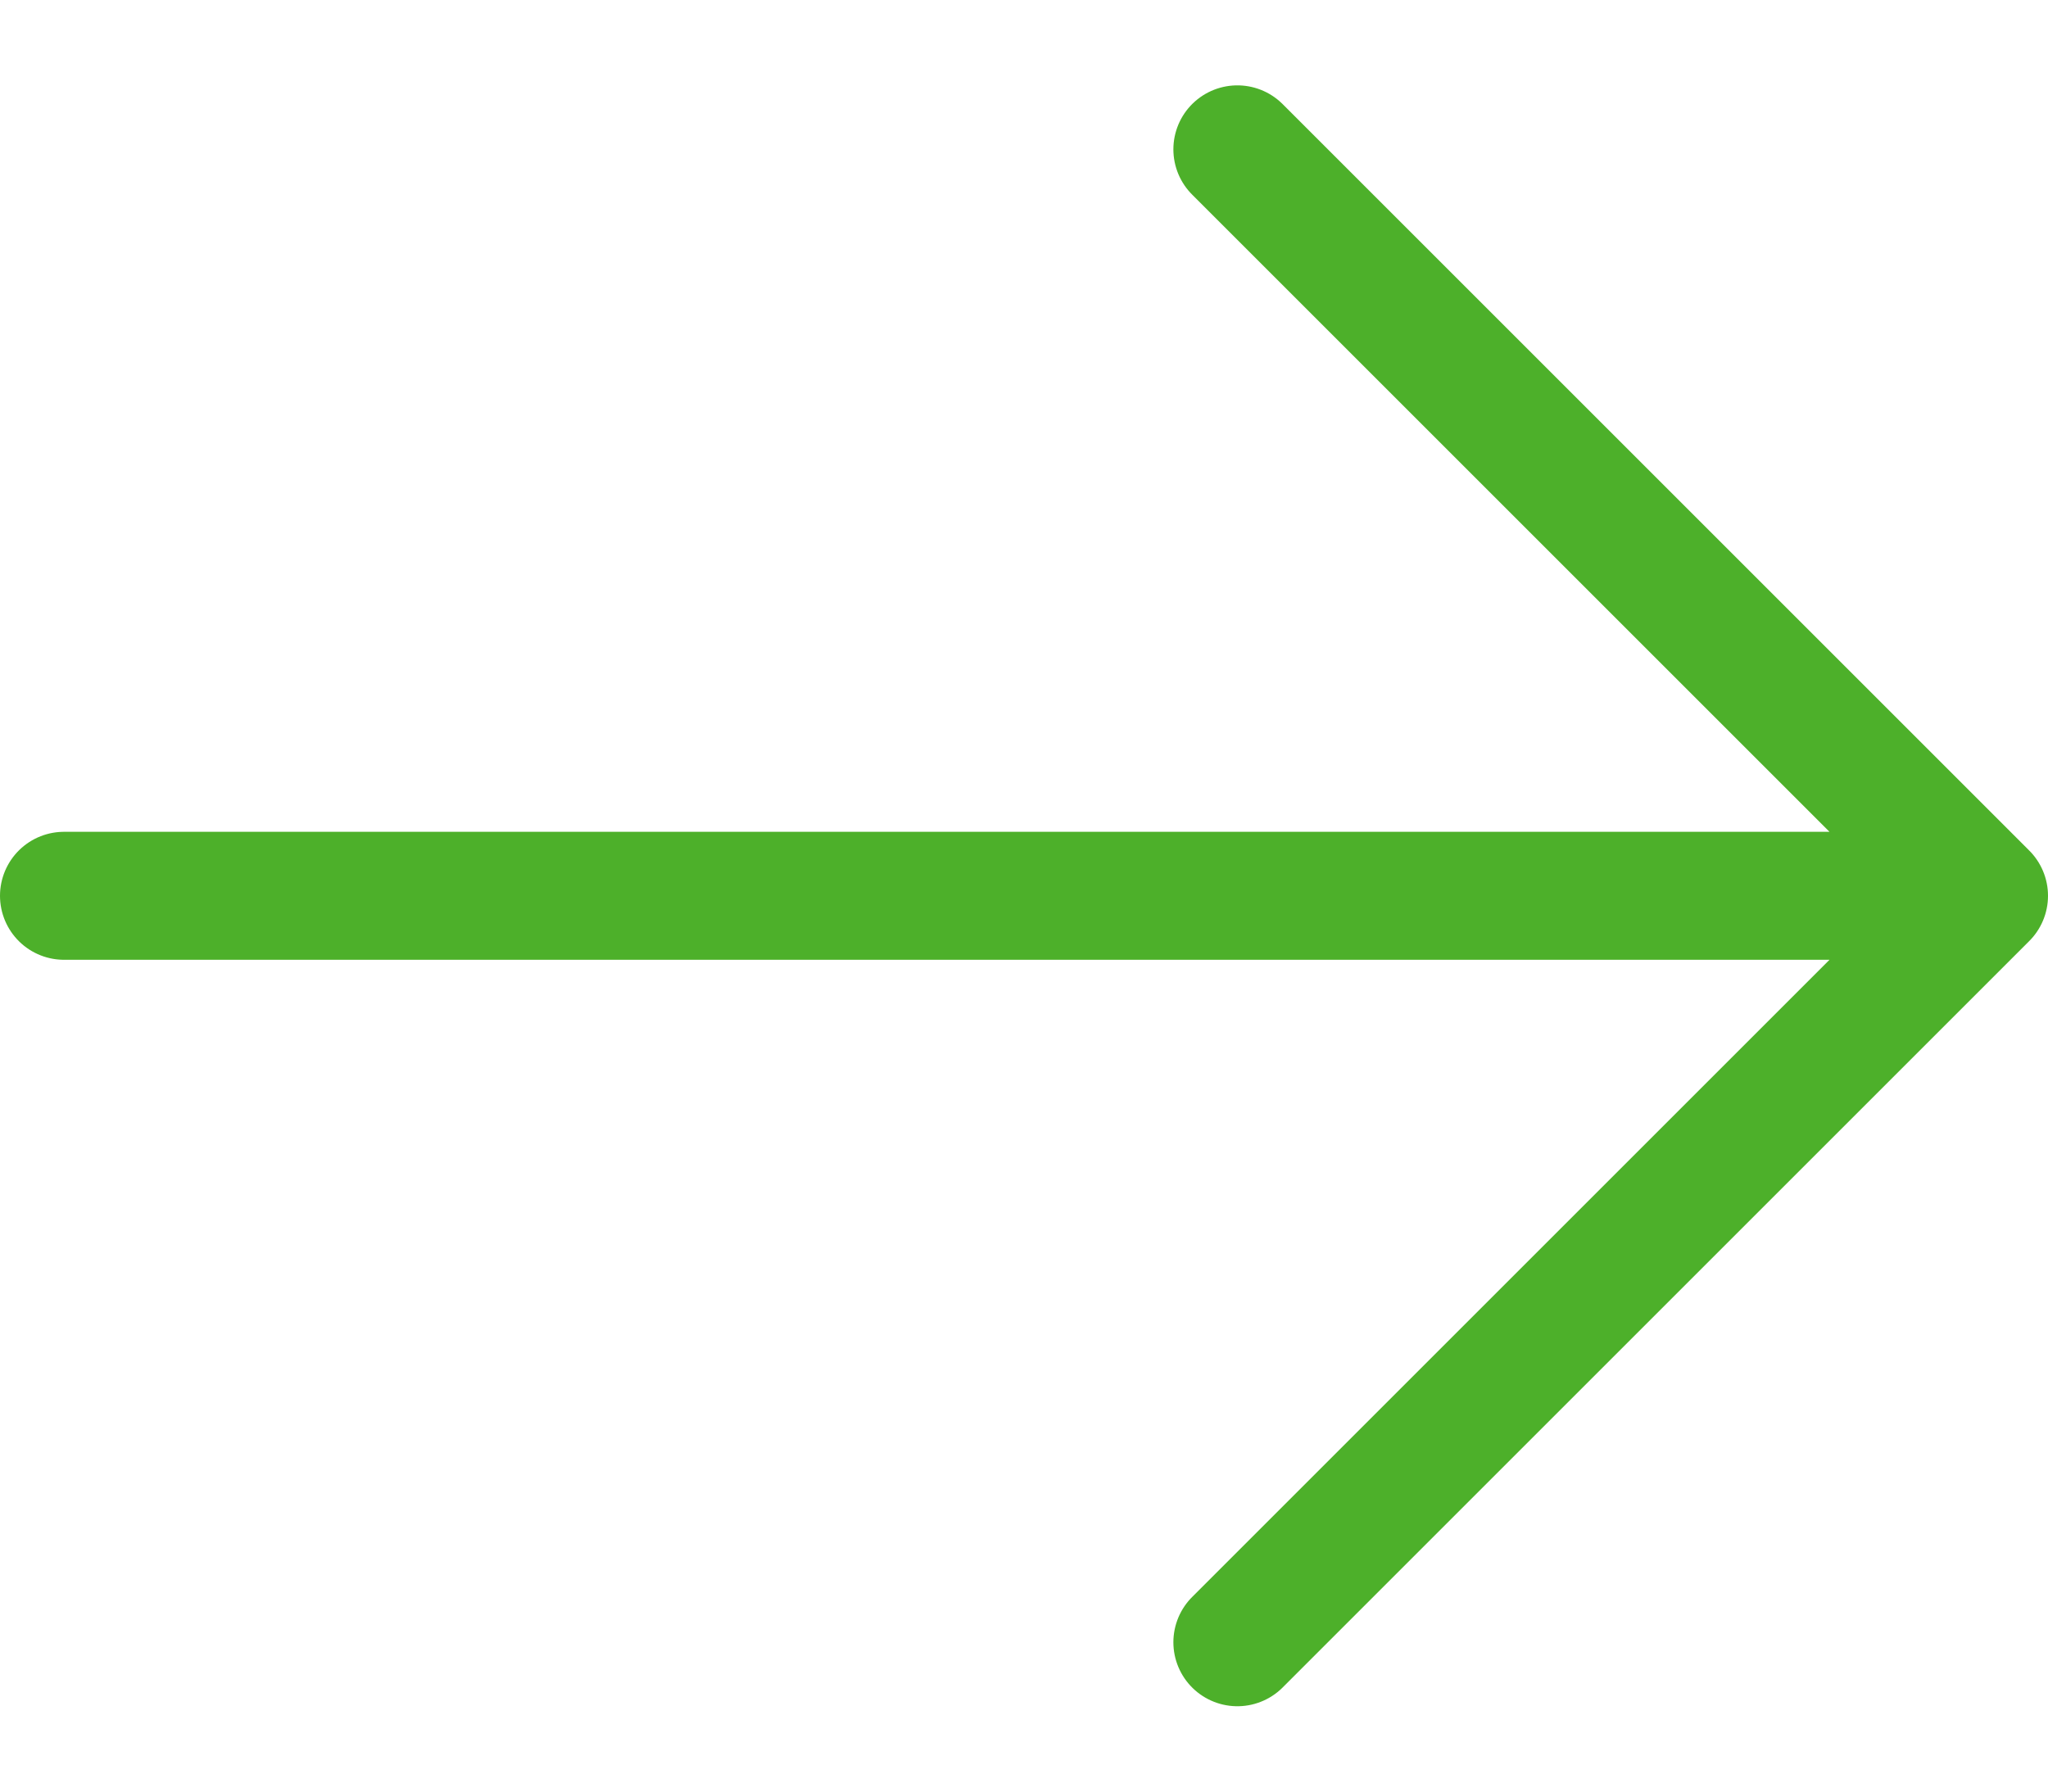 <svg width="16" height="14" viewBox="0 0 16 14" fill="none" xmlns="http://www.w3.org/2000/svg">
<path d="M9.667 1.167L15.5 7M15.5 7L9.667 12.833M15.5 7H0.5" stroke="#4DB02A" stroke-linecap="round" stroke-linejoin="round"/>
</svg>
